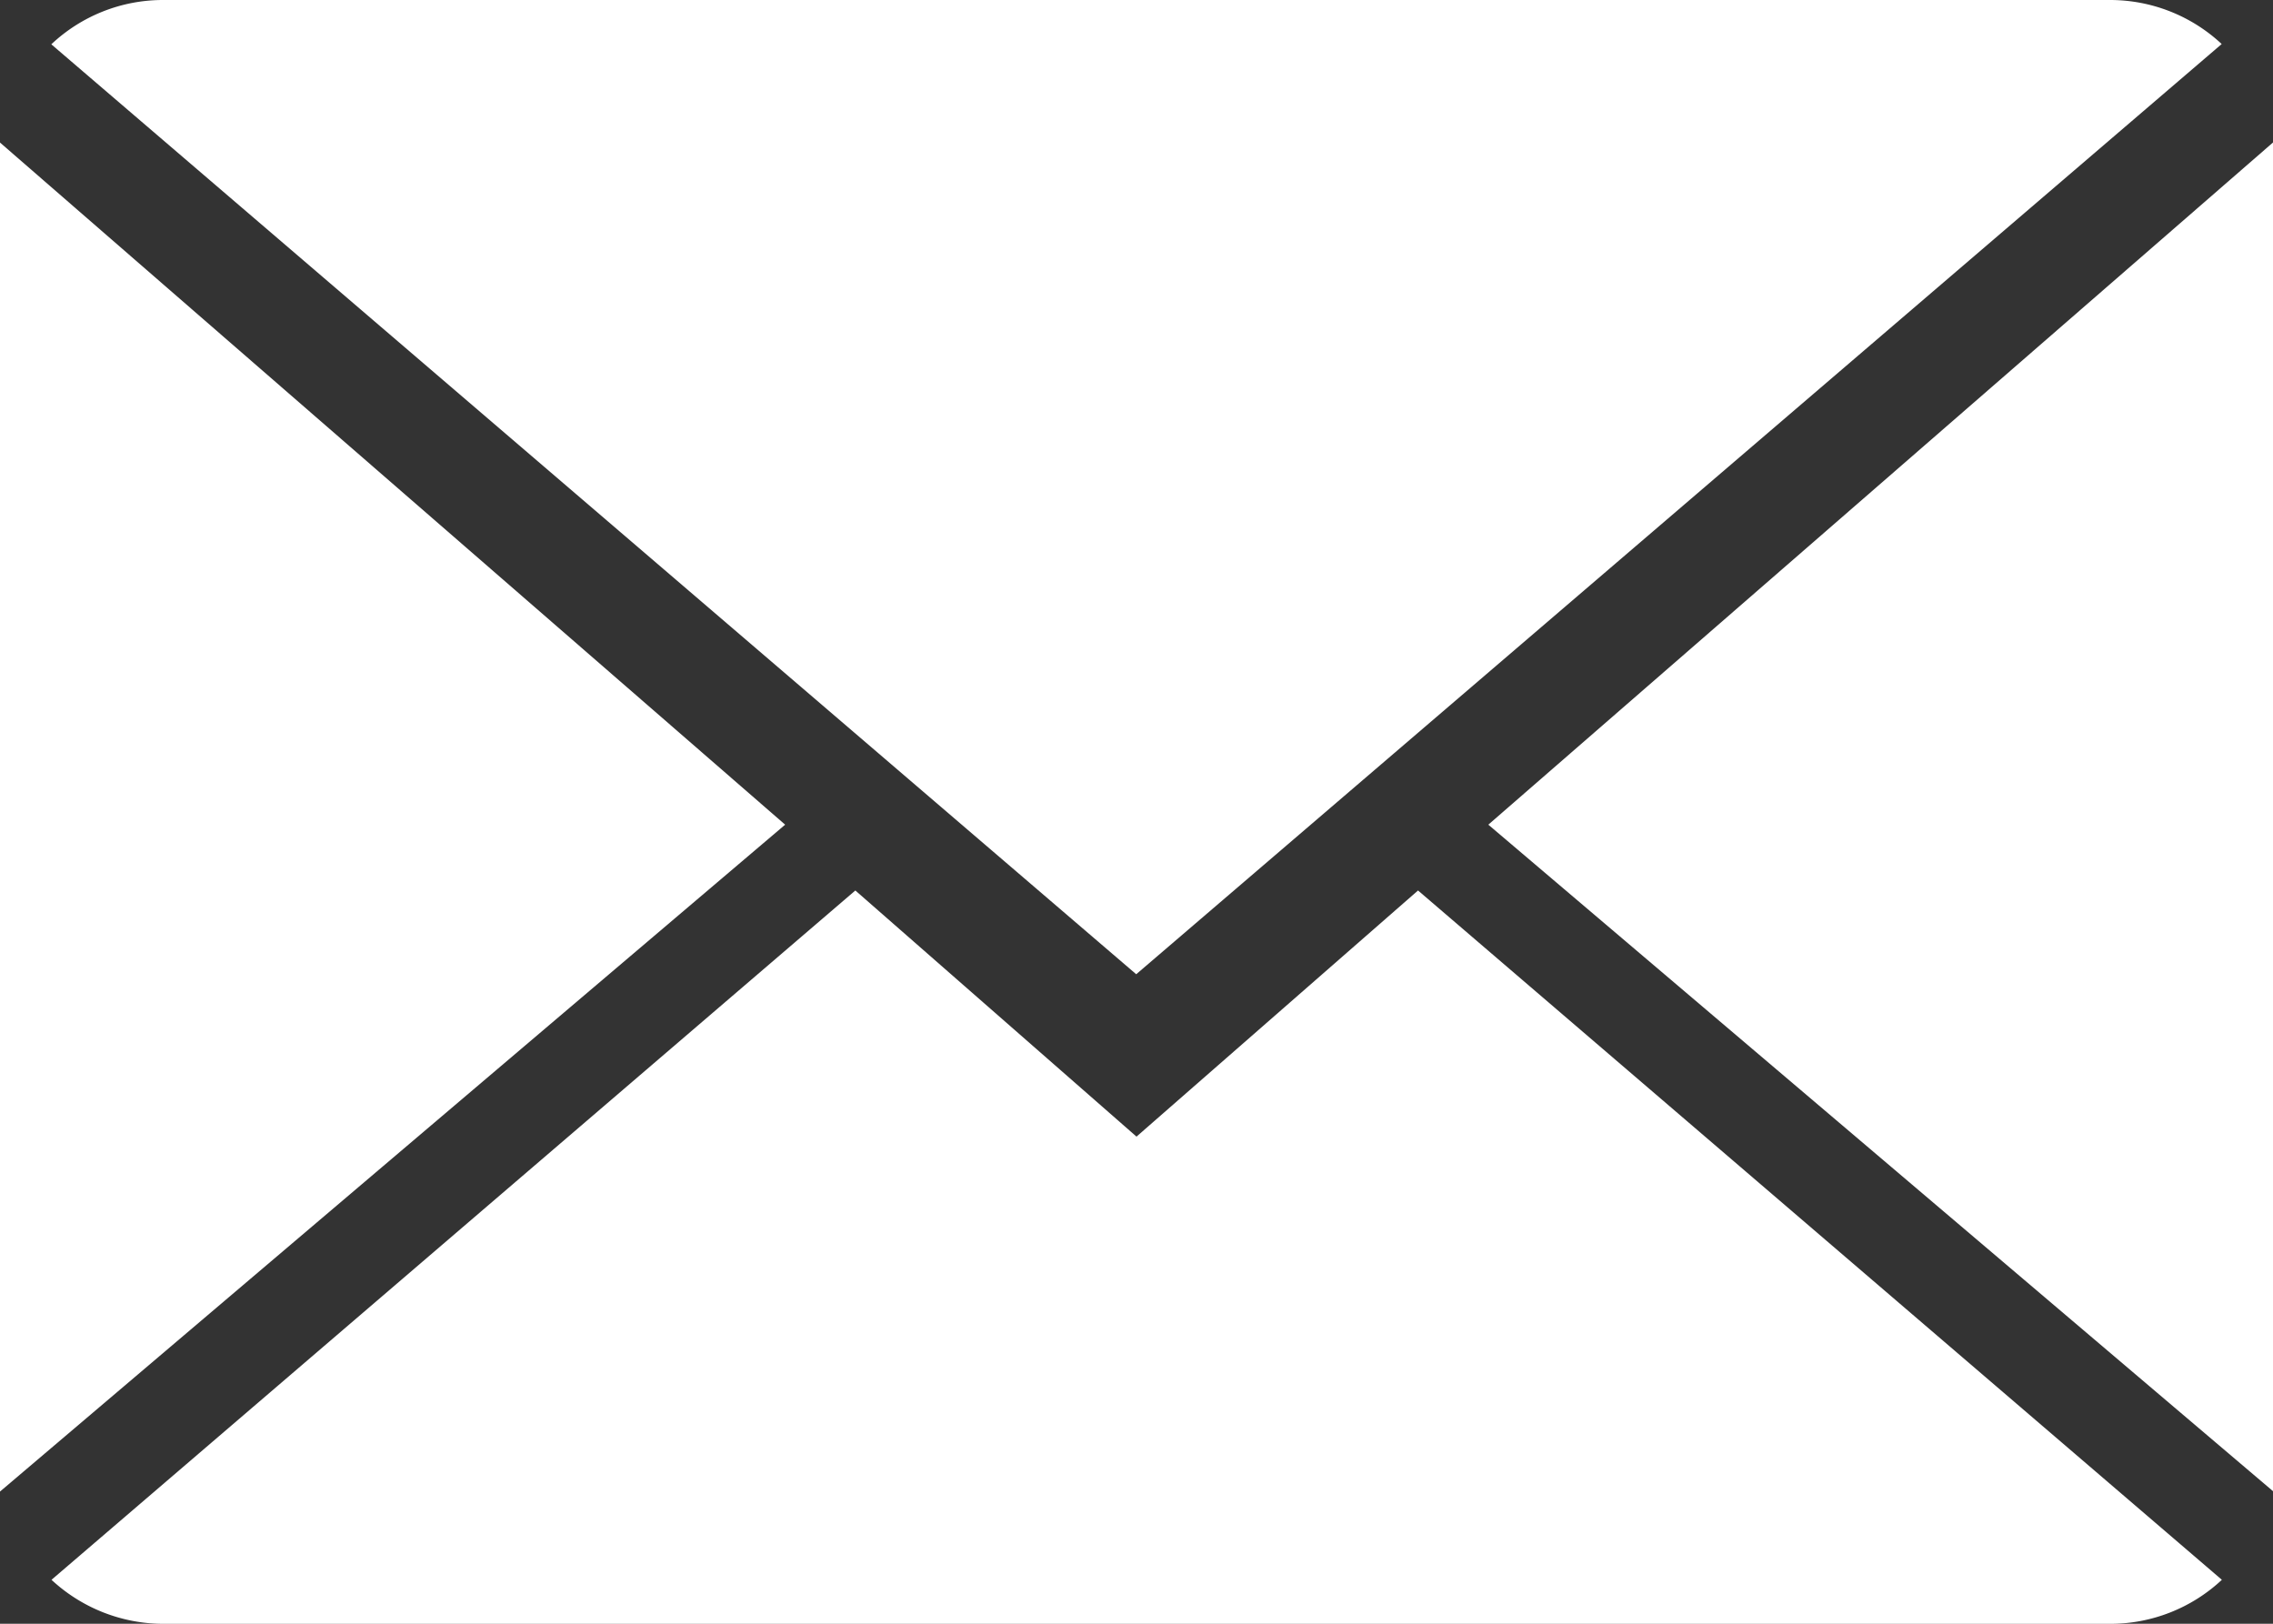 <svg xmlns="http://www.w3.org/2000/svg" viewBox="0 0 24.318 17.37"><rect x="0" y="0" width="24.318" height="17.37" fill="#333333" stroke="none"/><defs><style>.a{fill:#fff;}</style></defs><g transform="translate(0 -2)"><g transform="translate(0 2)"><path class="a" d="M11.926,10.117,8.918,7.484l-8.6,7.374a1.761,1.761,0,0,0,1.2.471h20.82a1.748,1.748,0,0,0,1.2-.471l-8.6-7.374Z" transform="translate(0.233 2.042)"/><path class="a" d="M23.535,2.471A1.749,1.749,0,0,0,22.335,2H1.515a1.742,1.742,0,0,0-1.2.474l11.607,9.948Z" transform="translate(0.234 -2)"/><path class="a" d="M0,2.878V17.309l8.4-7.134Z" transform="translate(0 -1.353)"/><path class="a" d="M9.167,10.177l8.4,7.134V2.875Z" transform="translate(6.756 -1.355)"/></g></g></svg>